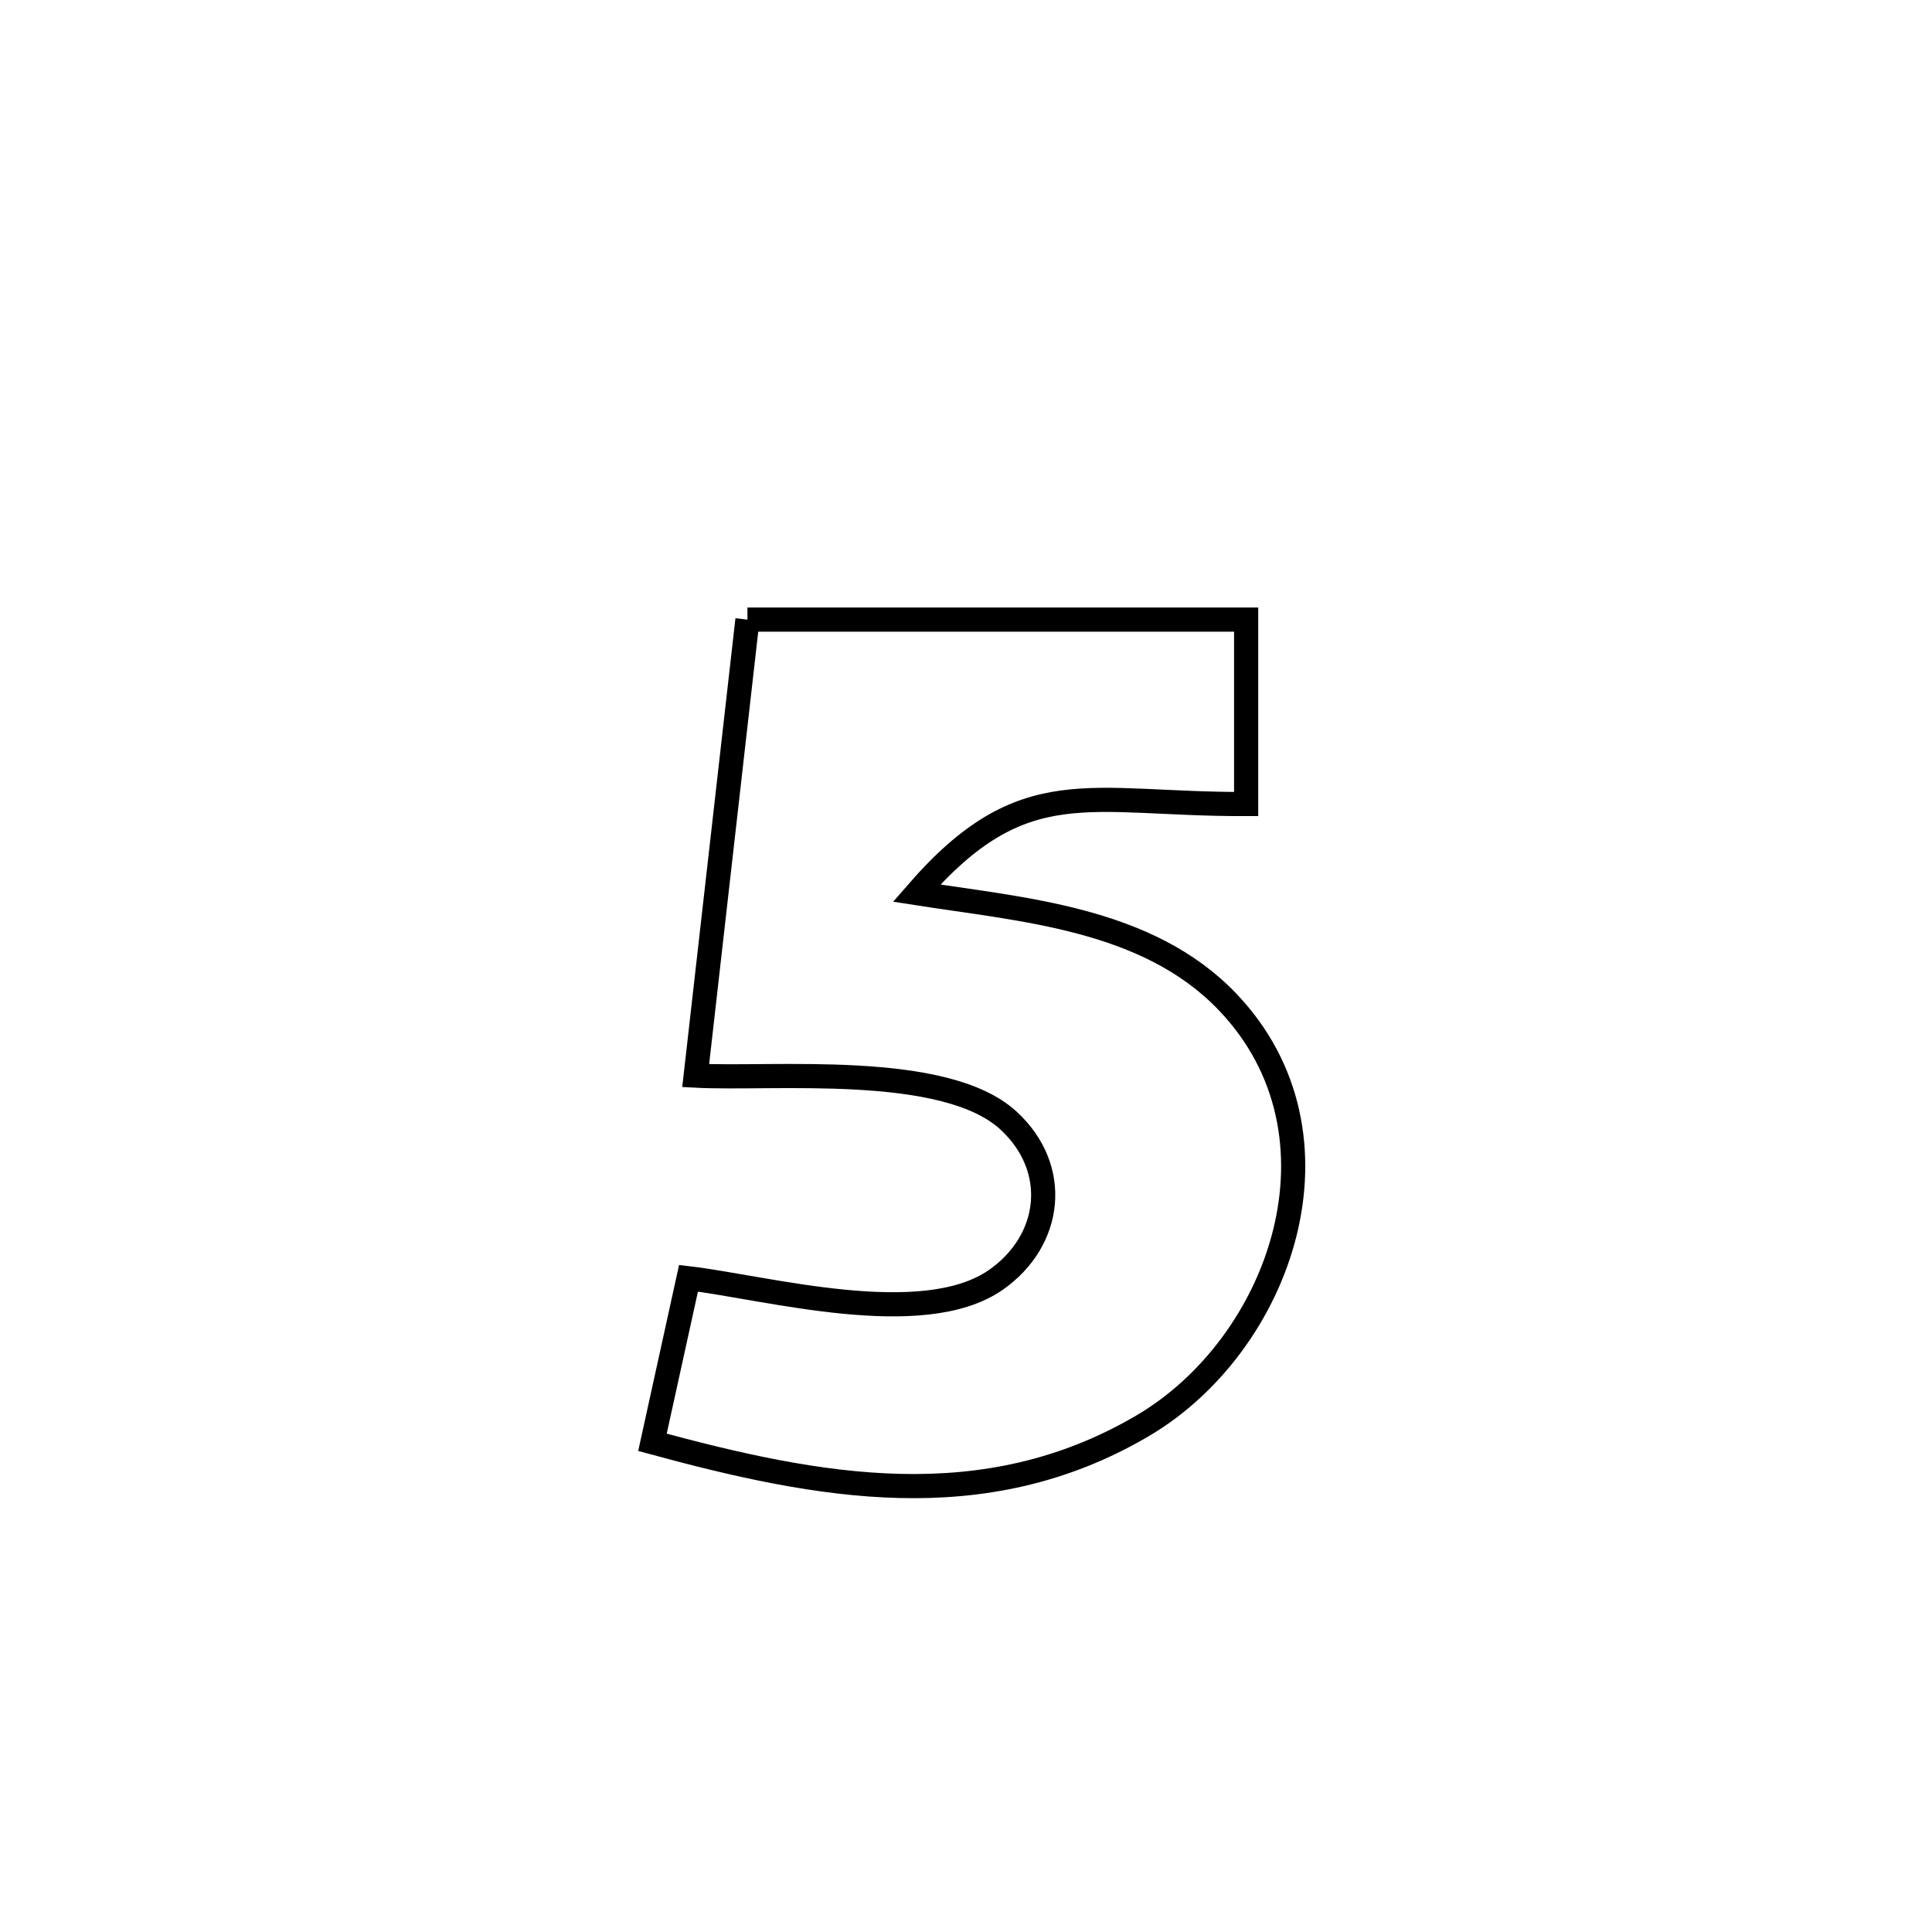 <svg xmlns="http://www.w3.org/2000/svg" viewBox="0.0 0.0 24.0 24.0" height="200px" width="200px"><path fill="none" stroke="black" stroke-width=".3" stroke-opacity="1.0"  filling="0" d="M9.285 7.697 L9.285 7.697 C11.35 7.697 13.415 7.697 15.48 7.697 L15.48 7.697 C15.48 8.461 15.48 9.224 15.48 9.988 L15.48 9.988 C13.521 9.995 12.717 9.56 11.386 11.095 L11.386 11.095 C12.697 11.301 14.252 11.403 15.248 12.445 C16.83 14.099 15.916 16.705 14.185 17.717 C12.216 18.869 10.166 18.477 8.105 17.917 L8.105 17.917 C8.254 17.238 8.404 16.559 8.553 15.879 L8.553 15.879 C9.524 15.994 11.459 16.534 12.371 15.899 C13.071 15.41 13.174 14.514 12.528 13.92 C11.734 13.189 9.594 13.413 8.642 13.362 L8.642 13.362 C8.856 11.474 9.07 9.585 9.285 7.697 L9.285 7.697"></path></svg>